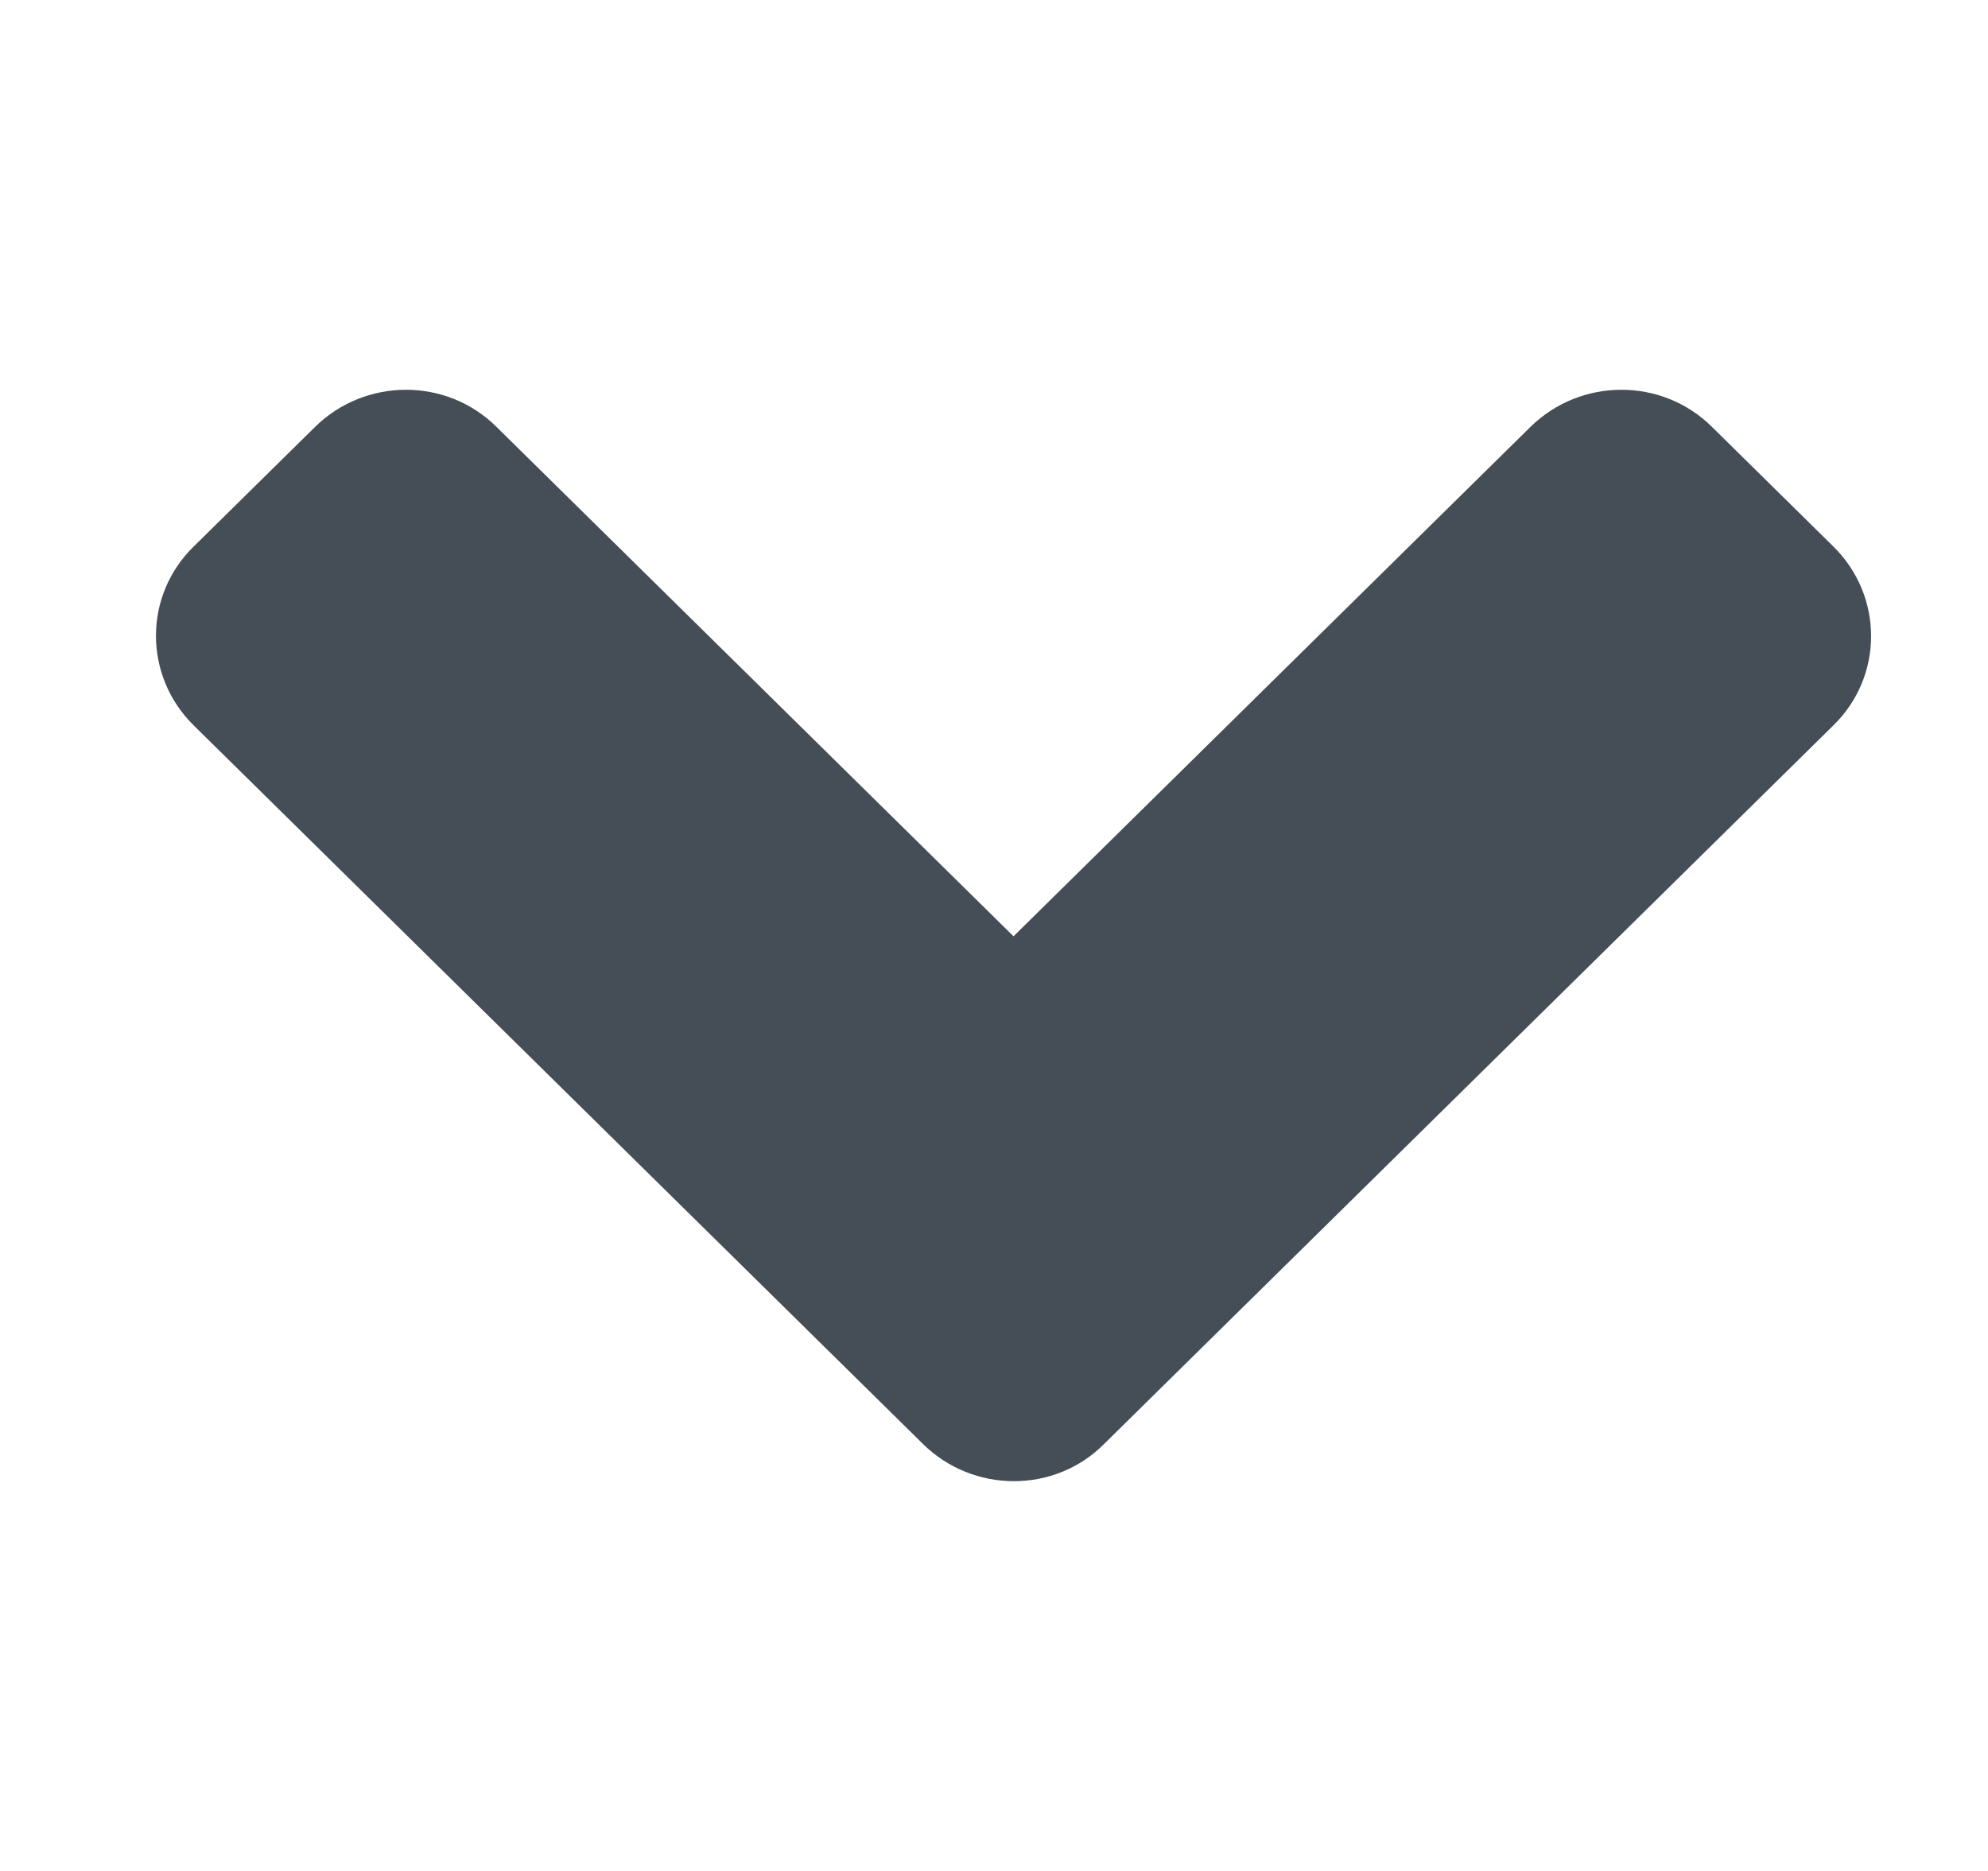 <svg width="17" height="16" viewBox="0 0 17 16" fill="none" xmlns="http://www.w3.org/2000/svg">
<path d="M7.892 12.348L1.657 6.204C1.226 5.78 1.226 5.093 1.657 4.673L2.693 3.652C3.124 3.227 3.821 3.227 4.247 3.652L8.667 8.007L13.086 3.652C13.518 3.227 14.214 3.227 14.641 3.652L15.677 4.673C16.108 5.097 16.108 5.784 15.677 6.204L9.442 12.348C9.02 12.773 8.323 12.773 7.892 12.348V12.348Z" fill="#454D56"/>
</svg>
